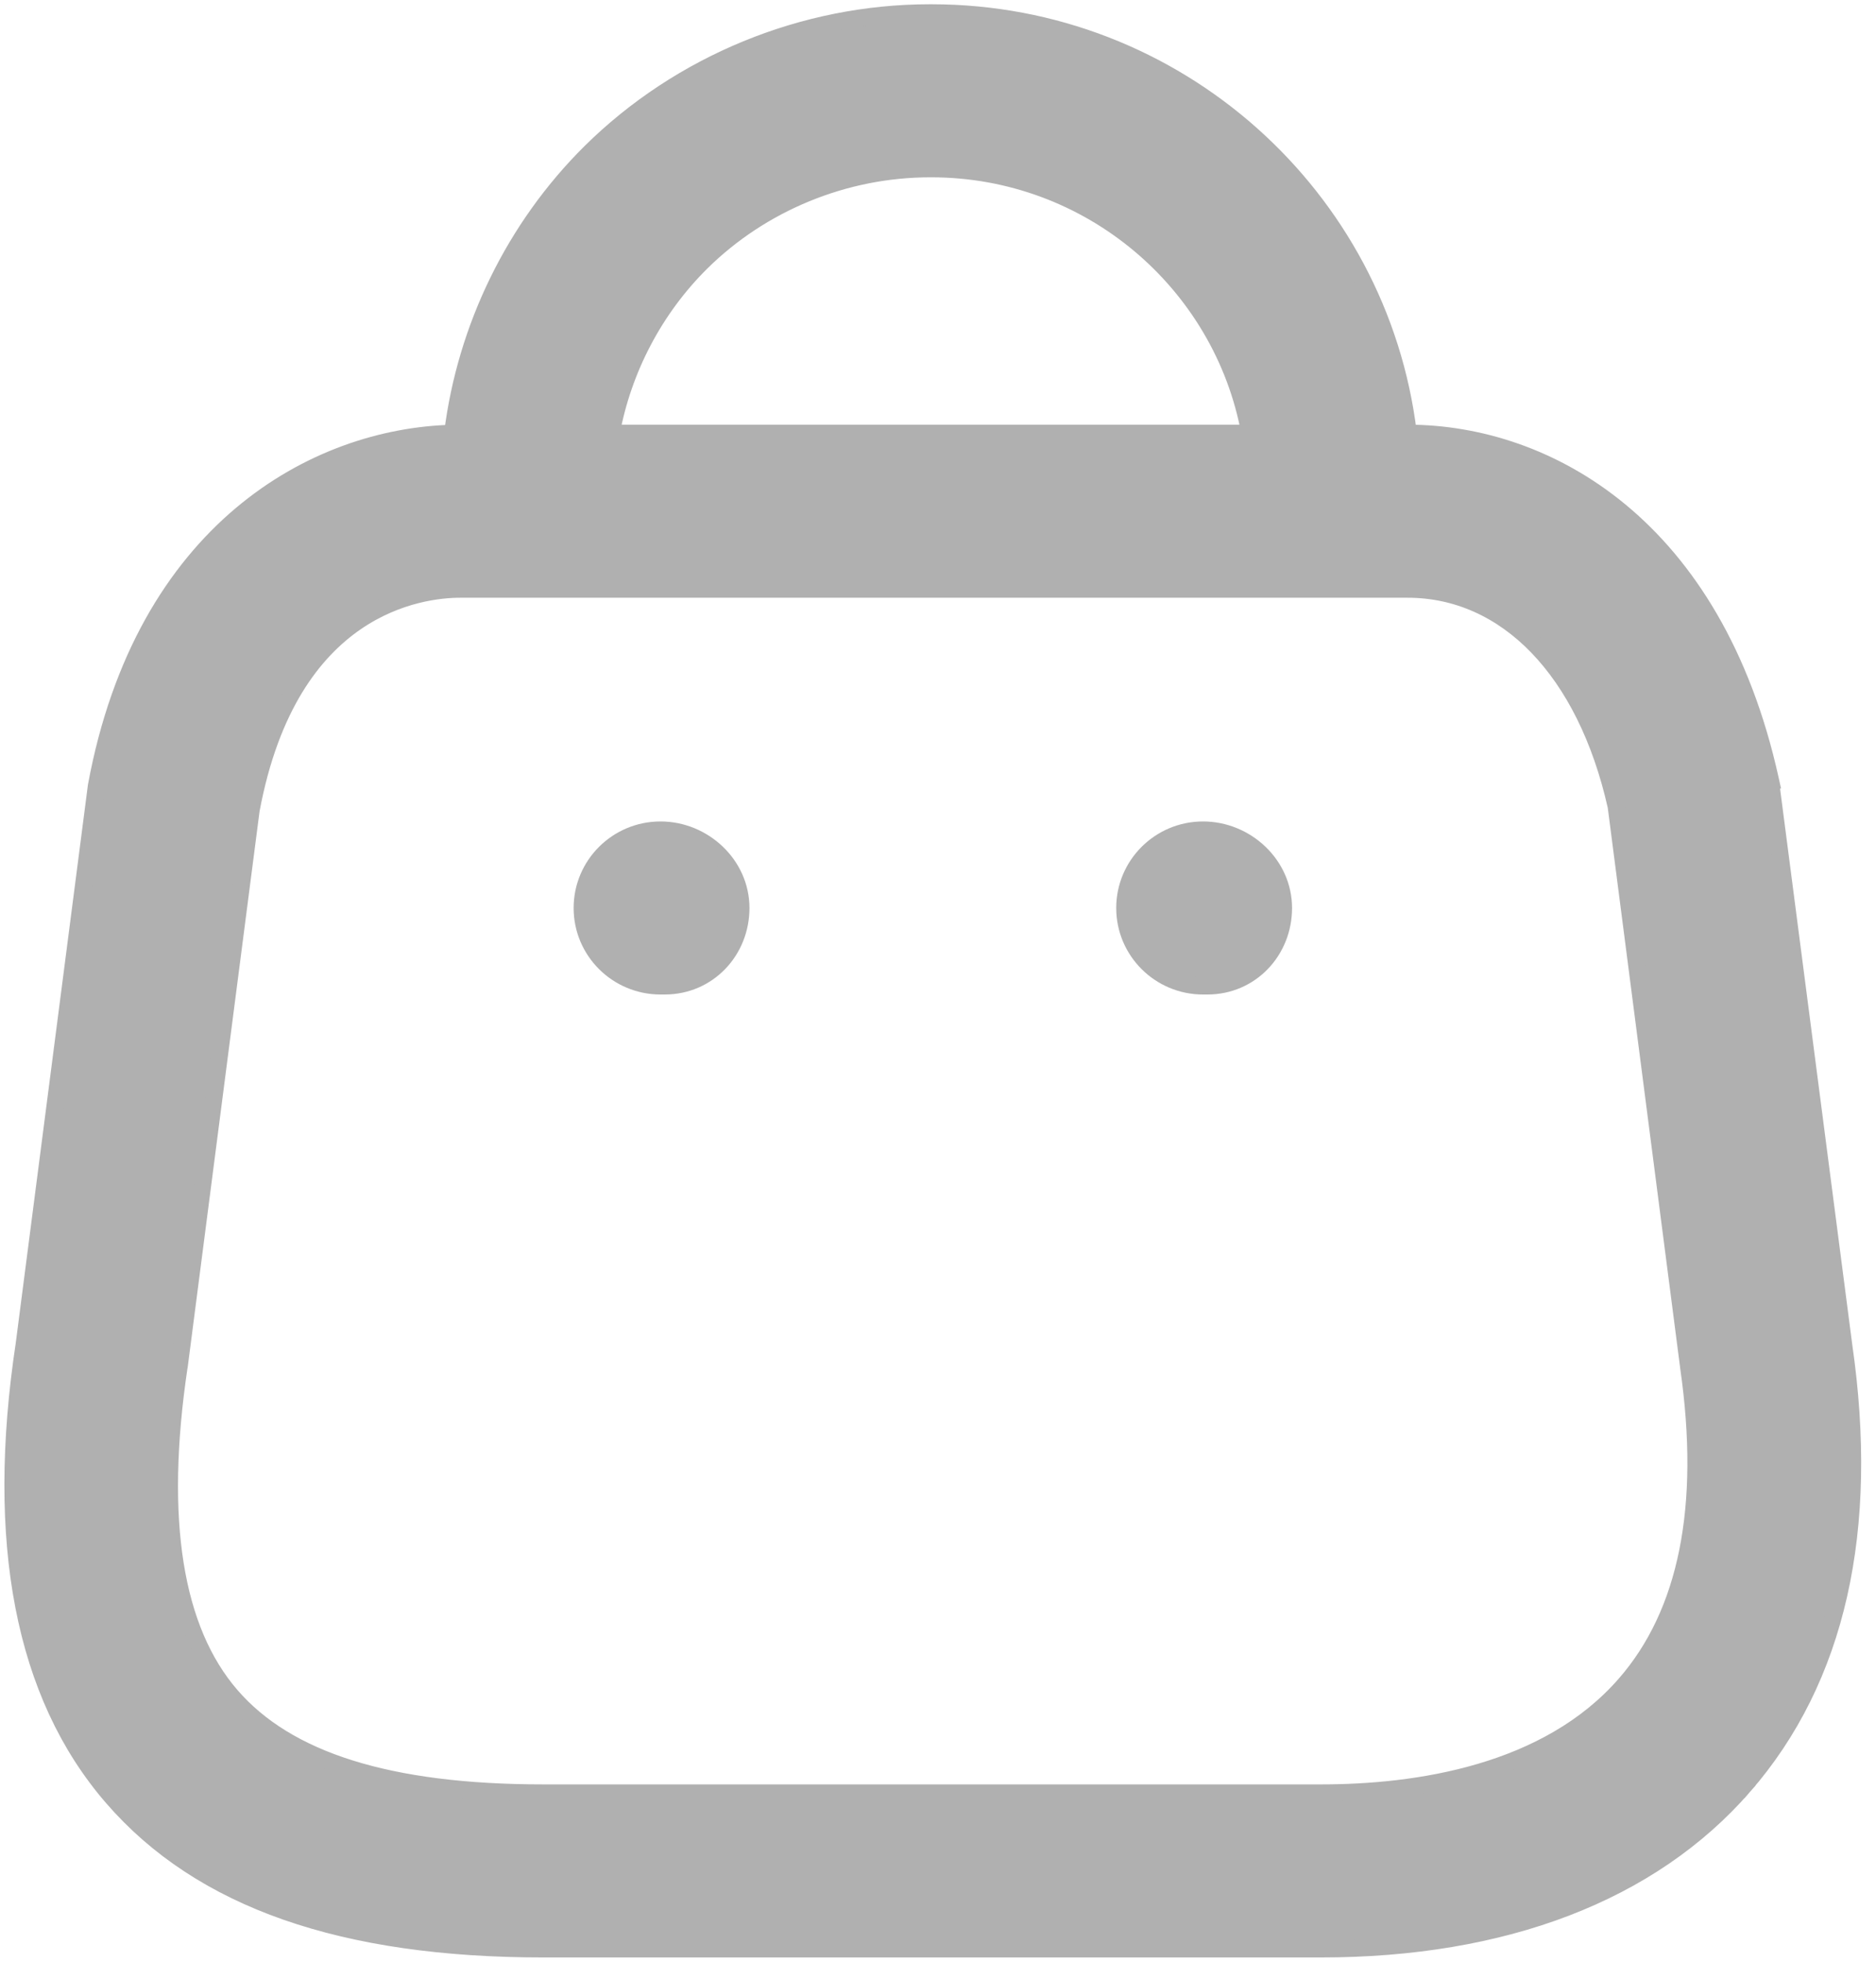 <svg width="22" height="23" viewBox="0 0 22 23" fill="none" xmlns="http://www.w3.org/2000/svg">
<path d="M20.761 9.145L20.762 9.145L20.76 9.136C20.102 6.165 18.145 5.083 16.515 5.079C16.178 2.305 13.799 0.15 10.925 0.15H10.902C9.424 0.15 7.976 0.745 6.926 1.783L6.926 1.783C6.033 2.668 5.463 3.842 5.308 5.08C3.699 5.119 1.687 6.217 1.131 9.21L1.131 9.21L1.13 9.216L0.284 15.758C-0.065 18.071 0.274 19.868 1.319 21.074C2.36 22.276 4.024 22.85 6.376 22.85H15.487C17.636 22.85 19.357 22.195 20.448 20.943L20.373 20.877L20.448 20.943C21.546 19.683 21.934 17.934 21.622 15.775C21.622 15.775 21.622 15.775 21.622 15.775L20.761 9.145ZM2.102 16.011L2.103 16.009L2.945 9.497C3.172 8.28 3.676 7.638 4.171 7.297C4.669 6.954 5.169 6.908 5.397 6.908H16.506C17.665 6.908 18.595 7.86 18.953 9.454L19.802 16.021L19.802 16.023C20.04 17.672 19.782 18.917 19.06 19.745L19.06 19.745C18.147 20.794 16.625 21.021 15.487 21.021H6.376C4.551 21.021 3.365 20.638 2.71 19.881L2.71 19.881C2.046 19.115 1.83 17.83 2.102 16.011ZM15.052 10.646C15.052 10.136 14.611 9.731 14.108 9.731C13.602 9.731 13.19 10.14 13.19 10.646C13.19 11.151 13.602 11.56 14.108 11.56H14.159C14.669 11.56 15.052 11.147 15.052 10.646ZM8.689 10.646C8.689 10.136 8.248 9.731 7.746 9.731C7.239 9.731 6.827 10.14 6.827 10.646C6.827 11.151 7.239 11.56 7.746 11.56H7.795C8.305 11.56 8.689 11.147 8.689 10.646ZM10.906 1.979H10.922C12.783 1.979 14.336 3.318 14.657 5.079L7.168 5.079C7.307 4.327 7.675 3.622 8.223 3.079C8.93 2.38 9.905 1.979 10.906 1.979Z" fill="#B0B0B0" stroke="#B0B0B0" stroke-width="0.2"/>
</svg>
